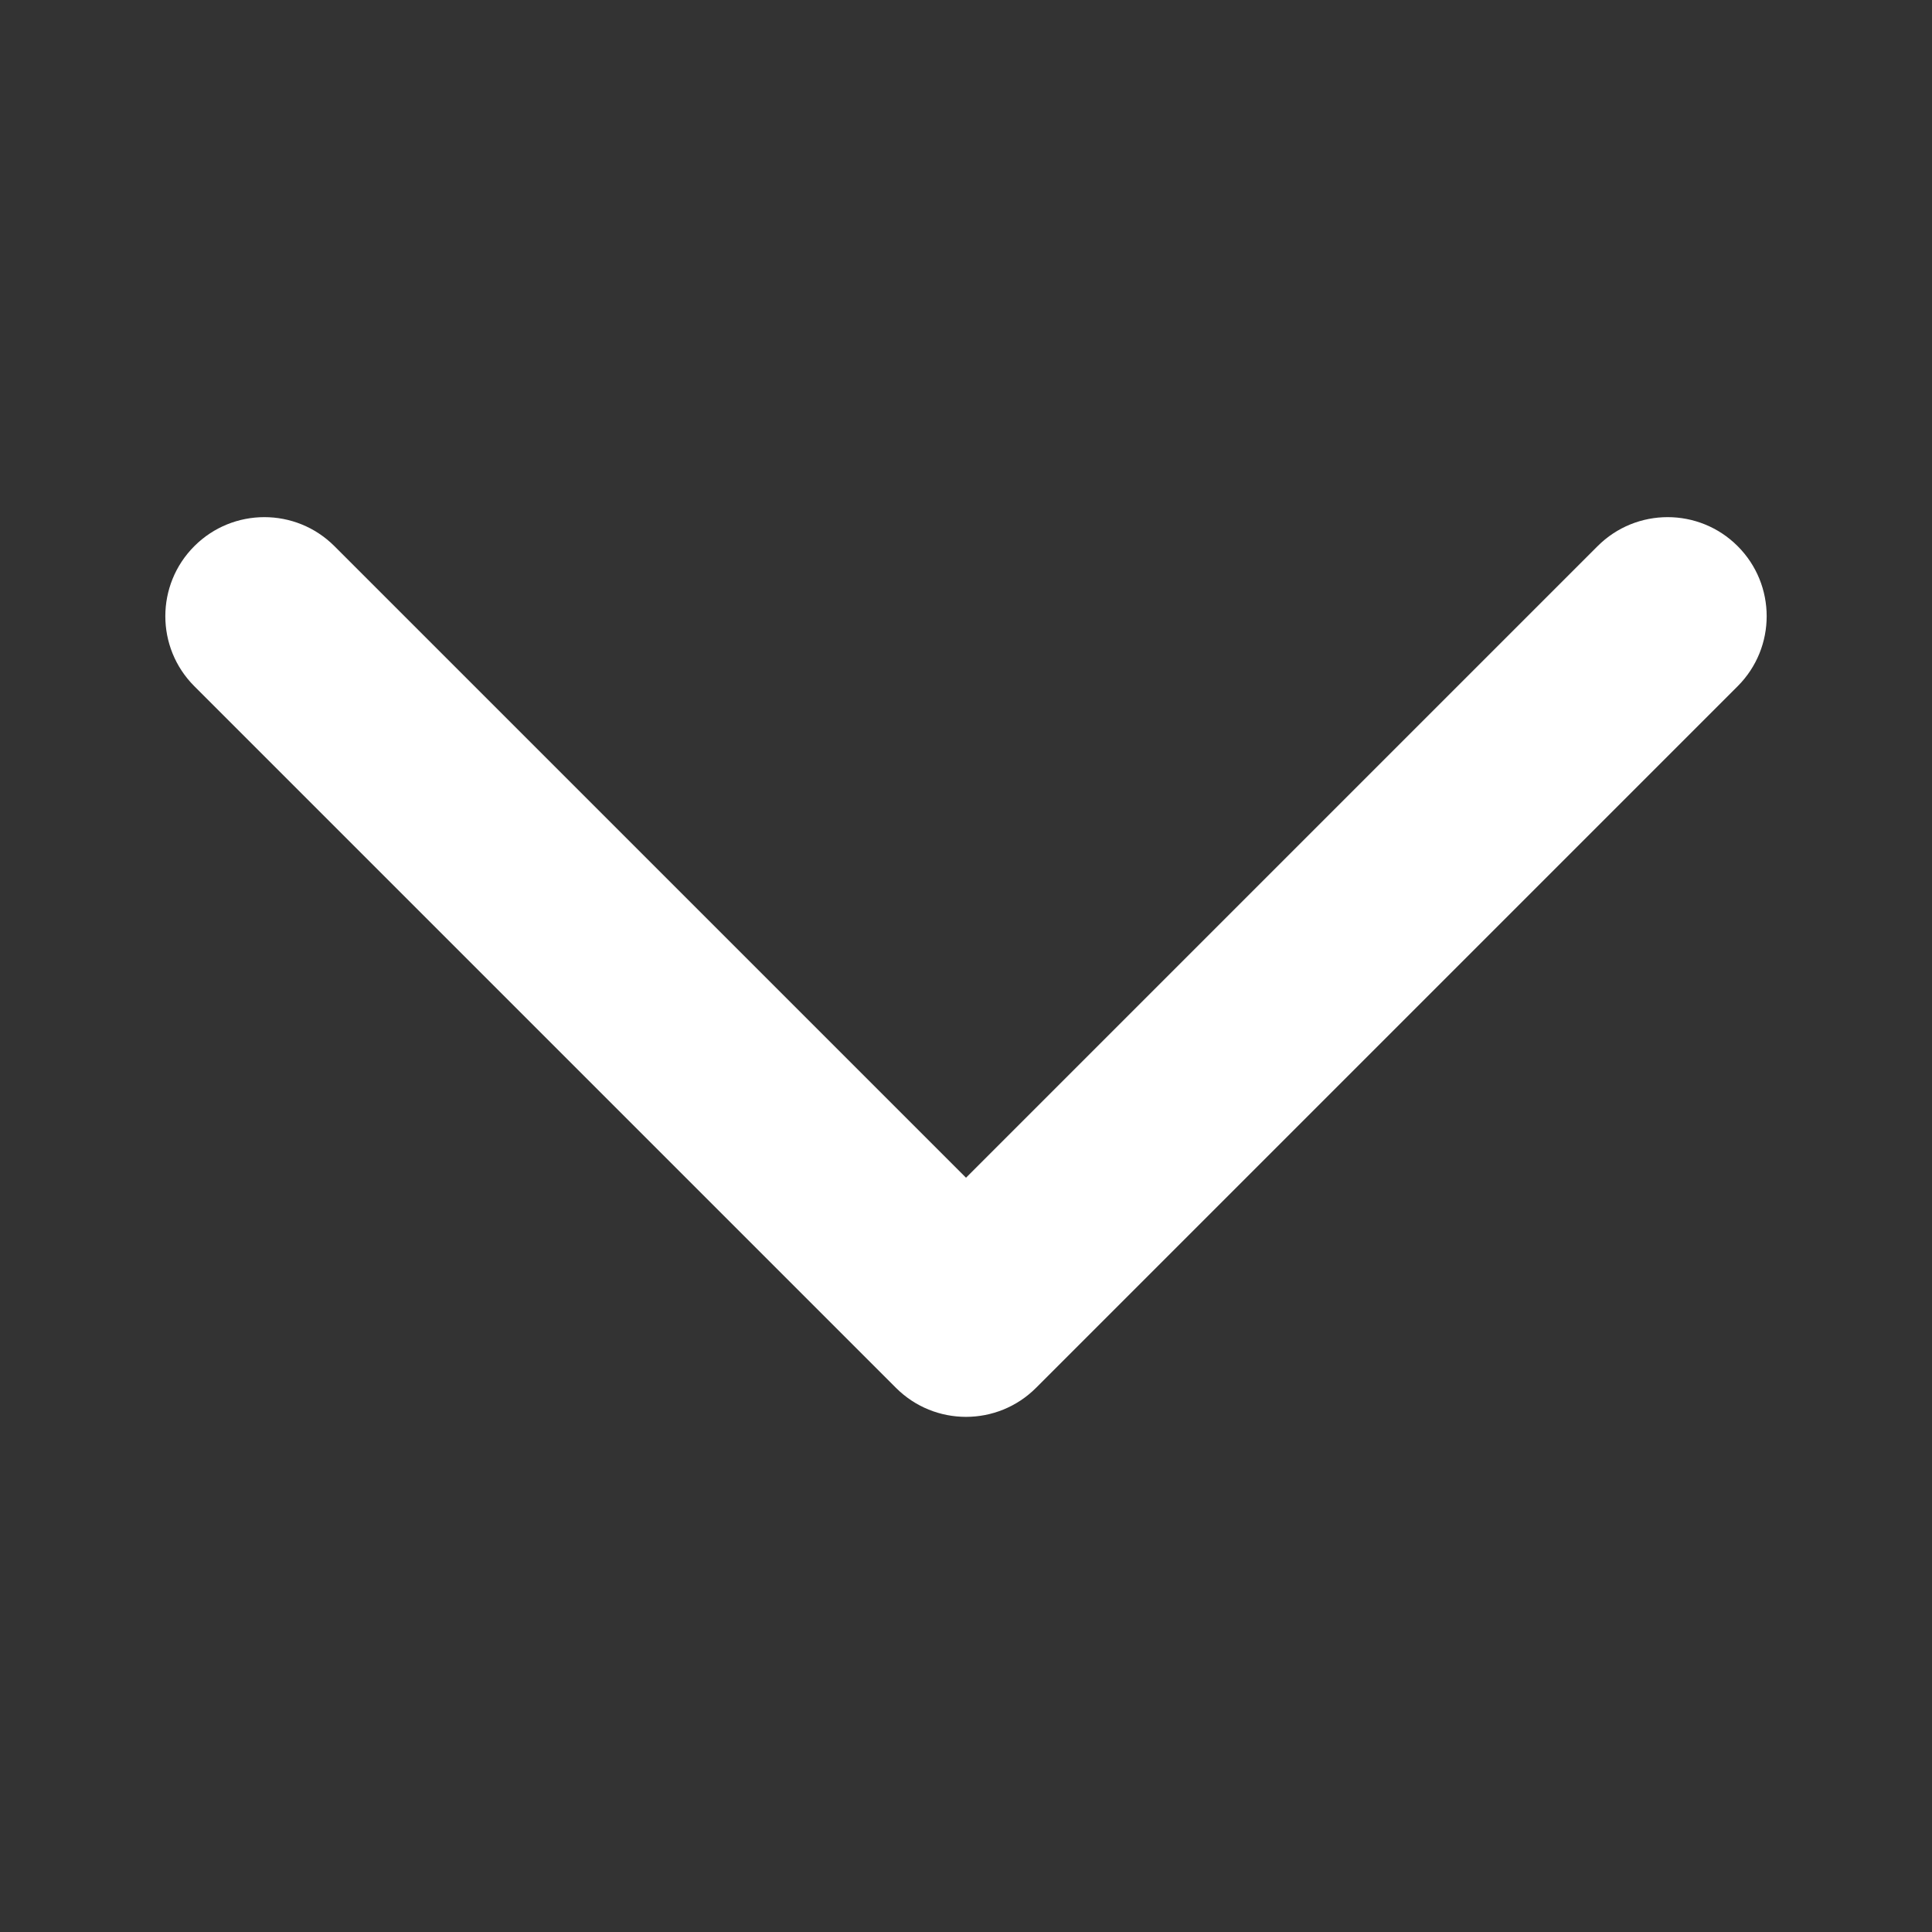 <?xml version="1.0" encoding="UTF-8"?><svg id="a" xmlns="http://www.w3.org/2000/svg" viewBox="0 0 1024 1024"><rect x="0" y="0" width="1024" height="1024" fill="#333333" stroke="none"/><defs><style>.b{fill:#fff;fill-rule:evenodd;}</style></defs><path class="b" d="M921,289.47c-20.5-20.5-53.74-20.5-74.24,0l-334.75,334.75L177.25,289.47c-20.5-20.5-53.74-20.5-74.25,0-20.5,20.5-20.5,53.74,0,74.24l371.88,371.88c20.5,20.5,53.74,20.5,74.24,0l371.88-371.88c20.5-20.5,20.5-53.74,0-74.24Z"/></svg>
